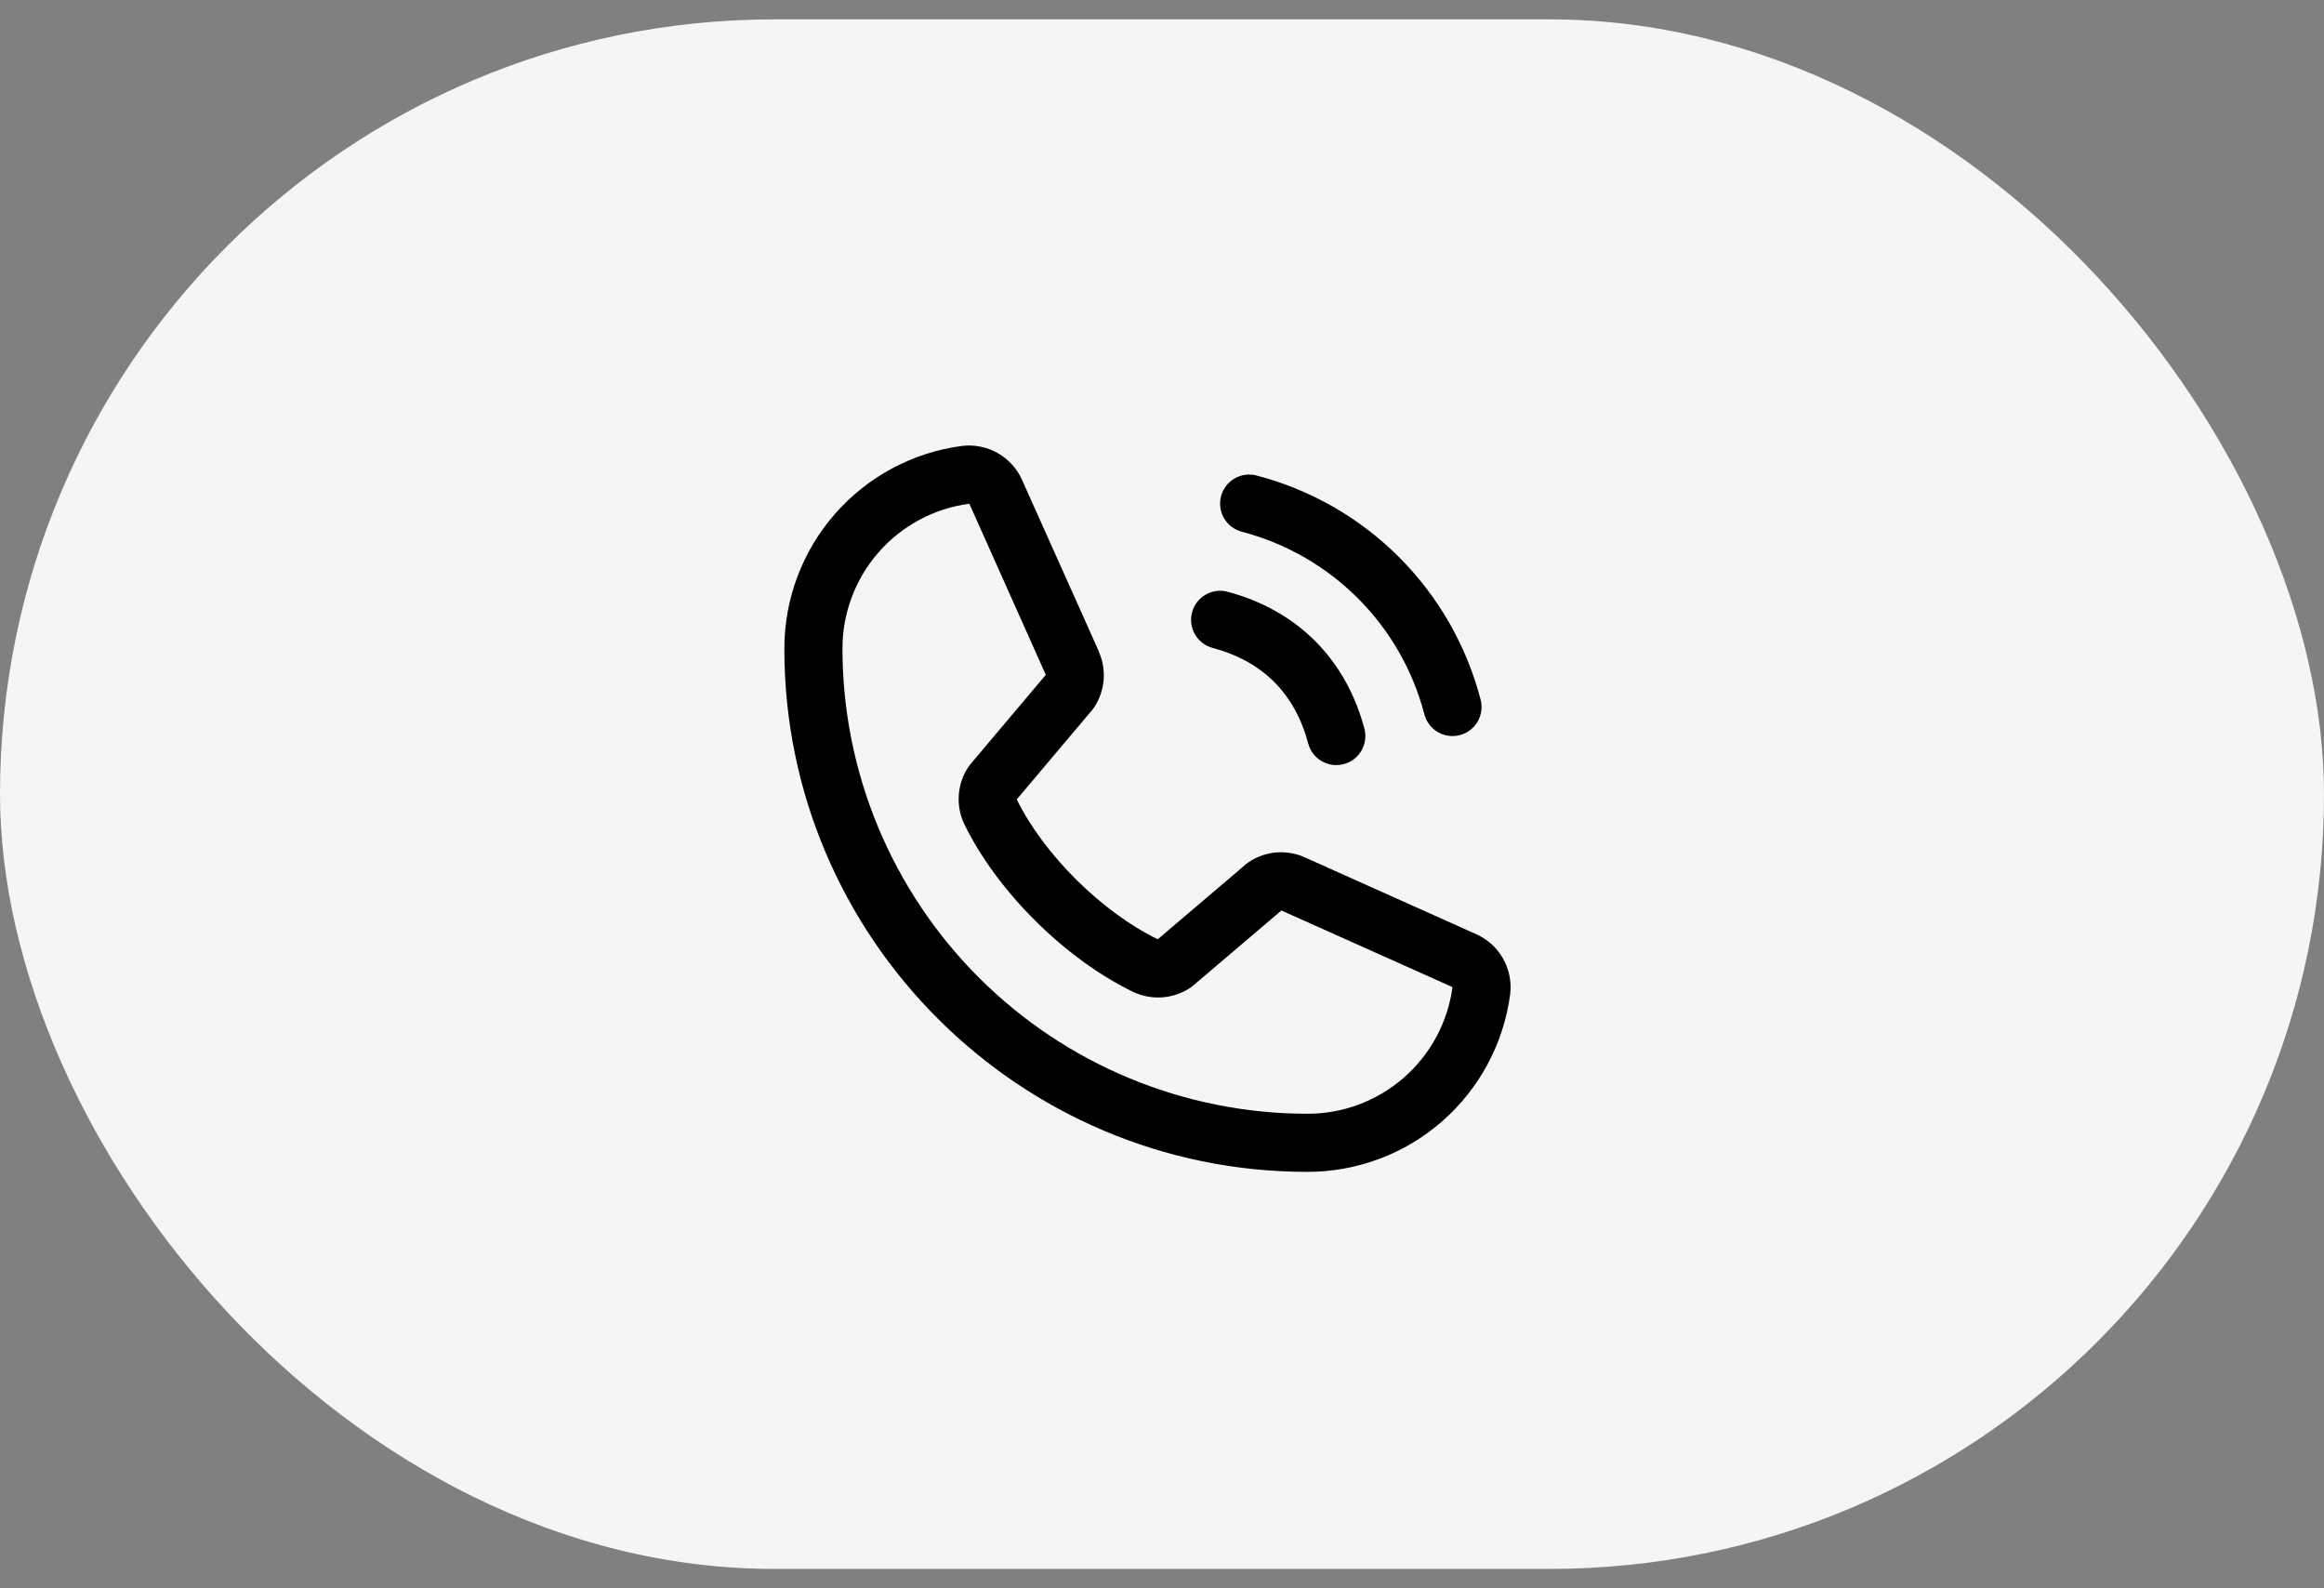 <svg width="60" height="41" viewBox="0 0 60 41" fill="none" xmlns="http://www.w3.org/2000/svg">
<rect x="0" y="0" width="60" height="41" fill="#808080" stroke="none"/>
<rect y="0.5" width="60" height="40" rx="20" fill="#F5F5F5"/>
<path d="M31.525 12.806C31.551 12.711 31.595 12.622 31.655 12.543C31.715 12.465 31.789 12.4 31.875 12.35C31.96 12.301 32.054 12.269 32.152 12.256C32.25 12.243 32.349 12.25 32.444 12.275C33.834 12.638 35.103 13.365 36.119 14.381C37.135 15.397 37.862 16.666 38.225 18.056C38.25 18.151 38.257 18.25 38.244 18.348C38.231 18.446 38.199 18.54 38.15 18.625C38.1 18.711 38.035 18.785 37.957 18.845C37.879 18.905 37.789 18.949 37.694 18.975C37.631 18.991 37.566 19 37.5 19C37.335 19 37.174 18.945 37.043 18.845C36.912 18.744 36.818 18.603 36.775 18.443C36.48 17.308 35.886 16.273 35.057 15.443C34.227 14.614 33.192 14.021 32.057 13.725C31.962 13.699 31.872 13.655 31.794 13.596C31.716 13.536 31.65 13.461 31.601 13.376C31.551 13.29 31.519 13.196 31.506 13.098C31.493 13.001 31.5 12.901 31.525 12.806ZM31.307 16.725C32.6 17.07 33.43 17.9 33.775 19.193C33.818 19.353 33.912 19.494 34.043 19.595C34.174 19.695 34.335 19.75 34.5 19.75C34.566 19.75 34.631 19.741 34.694 19.725C34.789 19.699 34.879 19.655 34.957 19.595C35.035 19.535 35.1 19.461 35.15 19.375C35.199 19.29 35.231 19.196 35.244 19.098C35.257 19 35.25 18.901 35.225 18.806C34.745 17.01 33.49 15.755 31.694 15.275C31.502 15.224 31.297 15.251 31.125 15.351C30.953 15.45 30.827 15.614 30.776 15.806C30.724 15.999 30.752 16.203 30.851 16.376C30.951 16.548 31.115 16.673 31.307 16.725ZM38.989 25.664C38.822 26.934 38.198 28.1 37.234 28.944C36.27 29.788 35.031 30.252 33.75 30.25C26.306 30.25 20.25 24.194 20.25 16.75C20.248 15.469 20.712 14.23 21.556 13.266C22.4 12.302 23.566 11.678 24.836 11.511C25.157 11.472 25.483 11.538 25.764 11.699C26.044 11.86 26.266 12.107 26.394 12.404L28.374 16.824V16.835C28.473 17.063 28.514 17.311 28.493 17.558C28.472 17.805 28.39 18.042 28.255 18.25C28.238 18.275 28.221 18.299 28.202 18.322L26.25 20.636C26.952 22.063 28.445 23.542 29.89 24.246L32.172 22.305C32.195 22.286 32.218 22.268 32.242 22.252C32.45 22.114 32.689 22.029 32.937 22.006C33.185 21.984 33.435 22.023 33.665 22.121L33.677 22.127L38.093 24.106C38.391 24.234 38.639 24.455 38.8 24.736C38.962 25.017 39.028 25.342 38.989 25.664ZM37.5 25.476C37.5 25.476 37.493 25.476 37.49 25.476L33.083 23.503L30.801 25.444C30.779 25.463 30.755 25.481 30.731 25.497C30.515 25.641 30.266 25.727 30.007 25.745C29.748 25.764 29.489 25.715 29.255 25.604C27.499 24.755 25.748 23.018 24.899 21.281C24.787 21.048 24.736 20.791 24.753 20.533C24.769 20.275 24.852 20.026 24.993 19.809C25.009 19.784 25.027 19.76 25.046 19.737L27 17.42L25.031 13.014C25.031 13.01 25.031 13.007 25.031 13.003C24.122 13.121 23.287 13.567 22.683 14.257C22.079 14.947 21.748 15.833 21.75 16.75C21.753 19.932 23.019 22.982 25.269 25.232C27.518 27.481 30.569 28.747 33.75 28.75C34.666 28.753 35.552 28.422 36.242 27.82C36.933 27.217 37.38 26.384 37.5 25.475V25.476Z" fill="black"/>
</svg>
